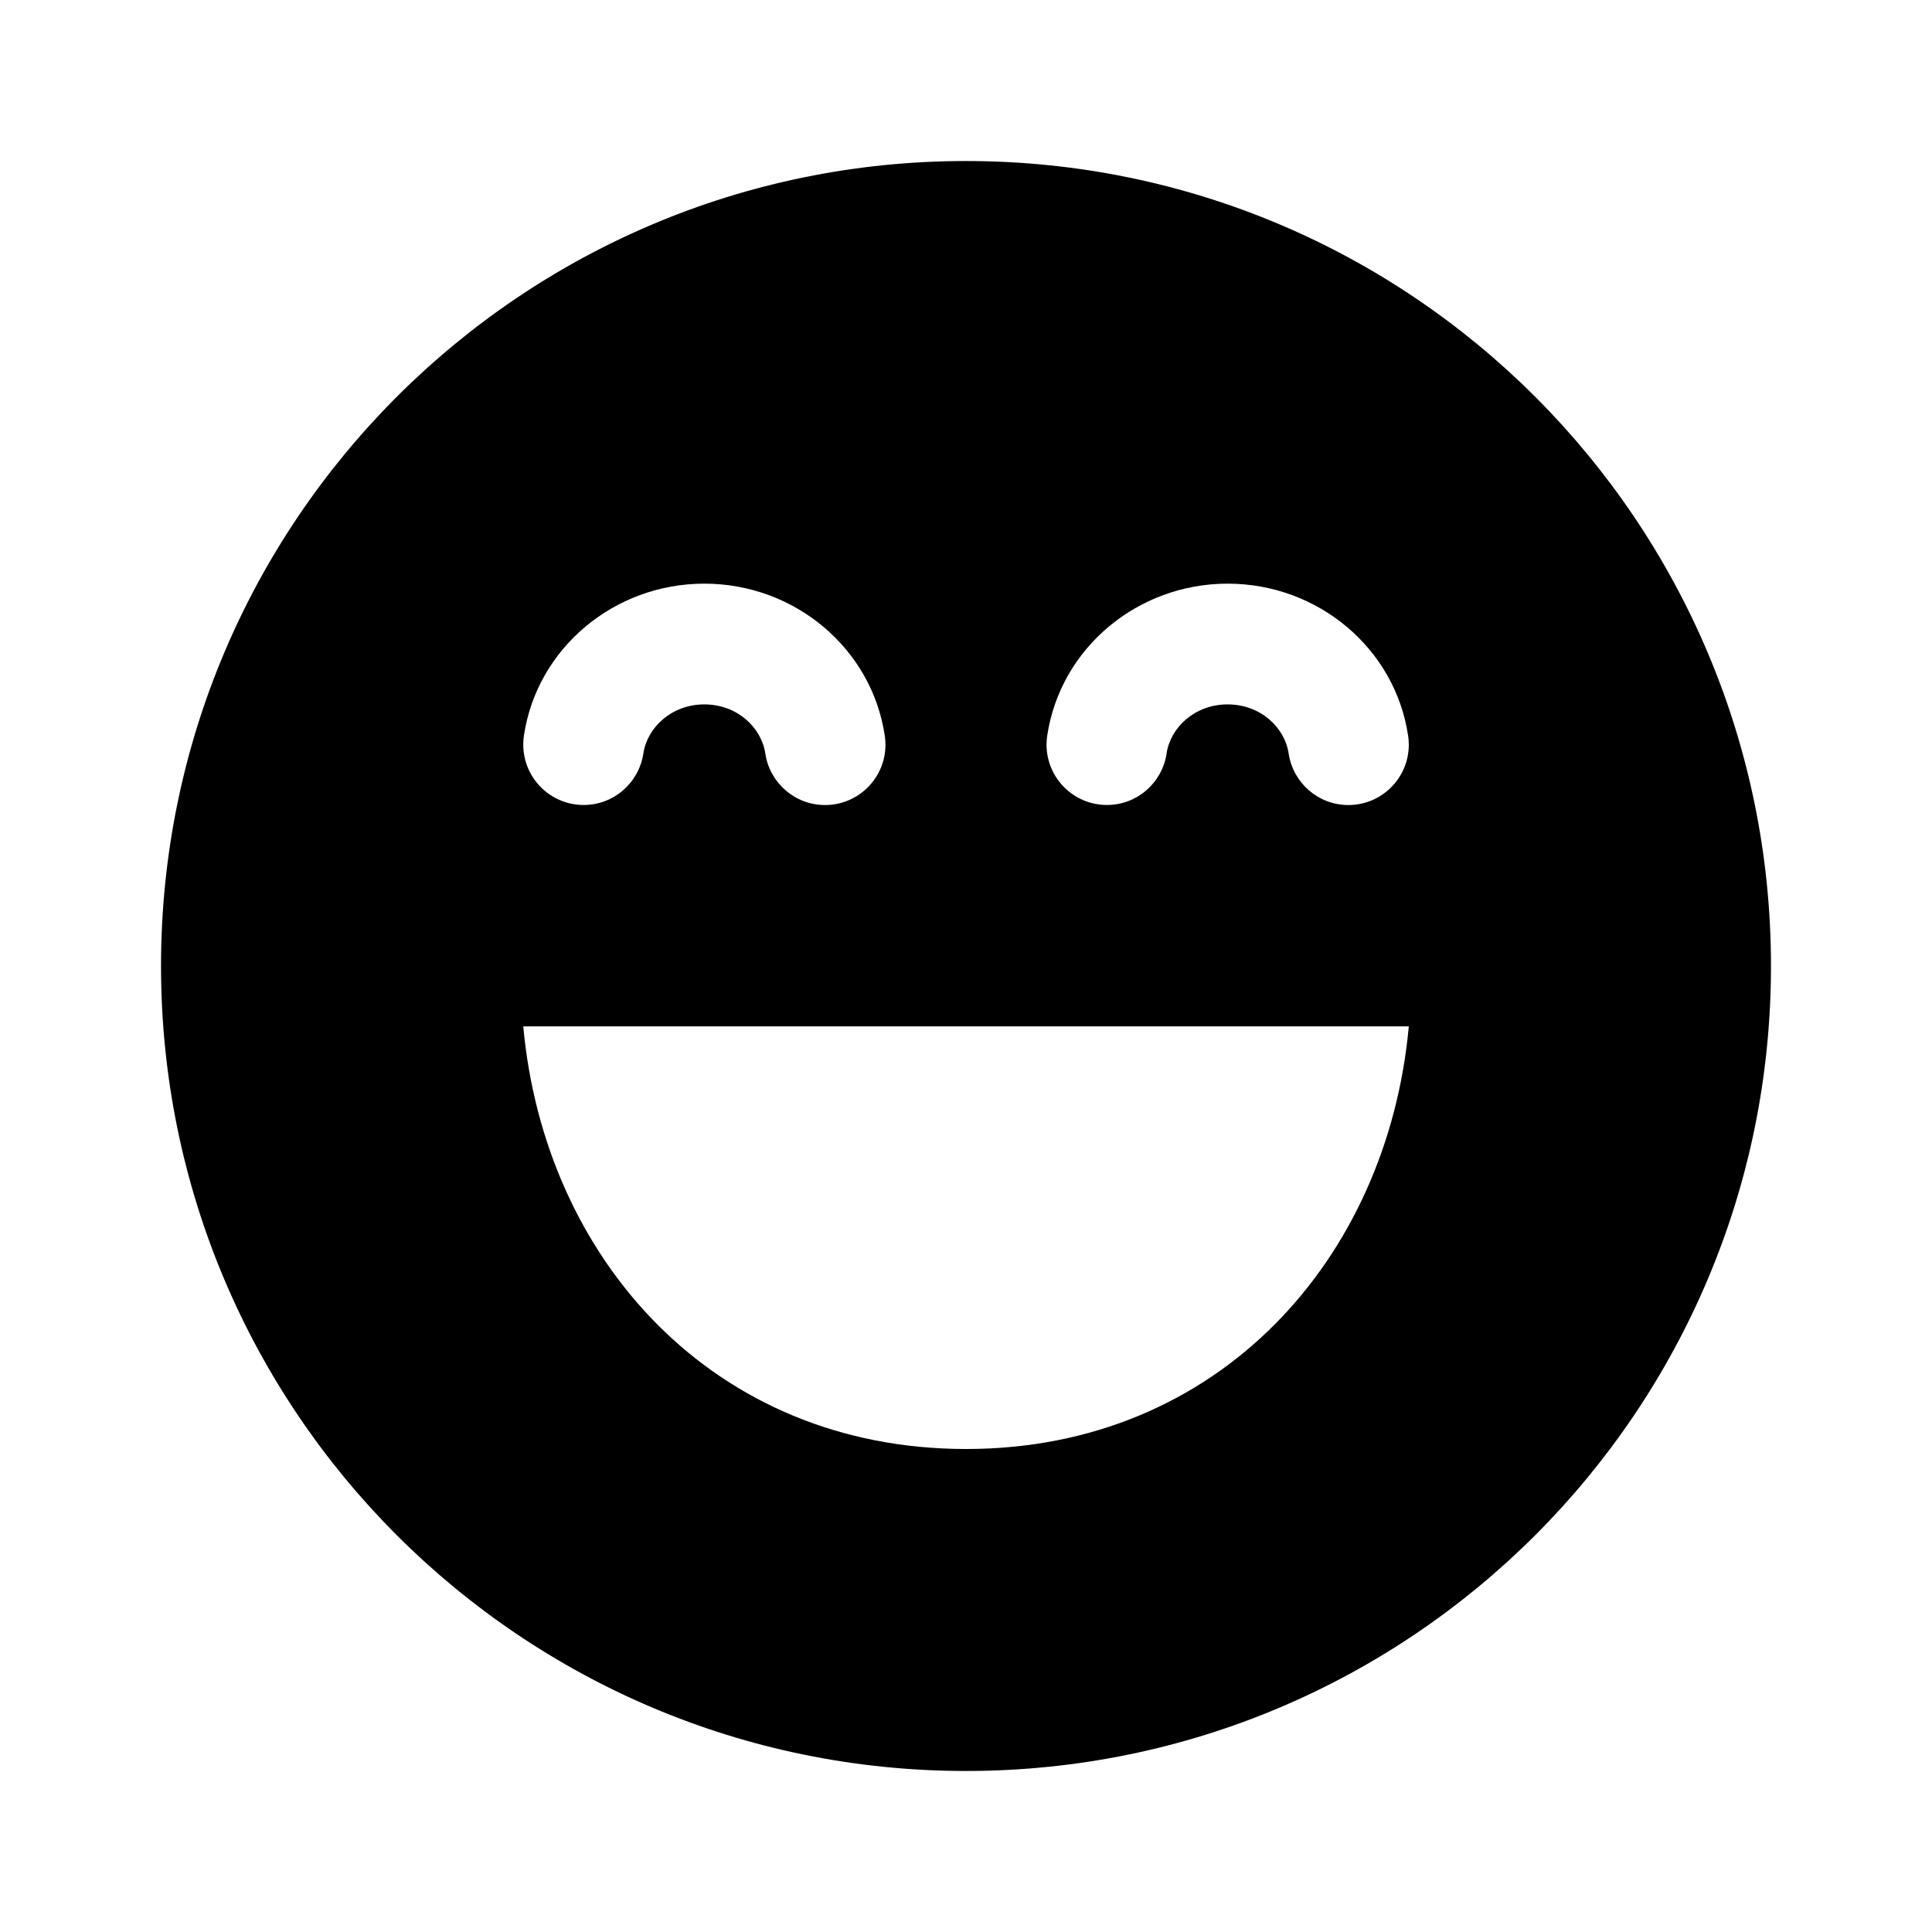 <!-- Generated by IcoMoon.io -->
<svg version="1.1" xmlns="http://www.w3.org/2000/svg" width="32" height="32" viewBox="0 0 32 32">
<title>emoji-laugh-filled</title>
<path d="M16 2.667c-7.364 0-13.333 5.969-13.333 13.333s5.969 13.333 13.333 13.333 13.333-5.969 13.333-13.333-5.969-13.333-13.333-13.333zM19.323 12.48c-0.074 0.486-0.489 0.853-0.989 0.853-0.552 0-1-0.448-1-1 0-0.052 0.004-0.103 0.012-0.152l-0.001 0.006c0.216-1.453 1.497-2.52 2.989-2.52s2.773 1.067 2.989 2.52c0.007 0.044 0.011 0.095 0.011 0.147 0 0.552-0.448 1-1 1-0.501 0-0.915-0.368-0.989-0.848l-0.001-0.006c-0.064-0.431-0.467-0.813-1.011-0.813s-0.947 0.383-1.011 0.813zM16 24c-4.189 0-6.983-3.151-7.333-7h14.667c-0.351 3.849-3.144 7-7.333 7zM11.667 11.667c-0.544 0-0.947 0.383-1.011 0.813-0.074 0.486-0.489 0.853-0.989 0.853-0.552 0-1-0.448-1-1 0-0.052 0.004-0.103 0.011-0.152l-0.001 0.006c0.216-1.453 1.497-2.52 2.989-2.52s2.773 1.067 2.989 2.52c0.007 0.044 0.011 0.095 0.011 0.147 0 0.552-0.448 1-1 1-0.501 0-0.915-0.368-0.989-0.848l-0.001-0.006c-0.064-0.431-0.467-0.813-1.011-0.813z"></path>
</svg>
